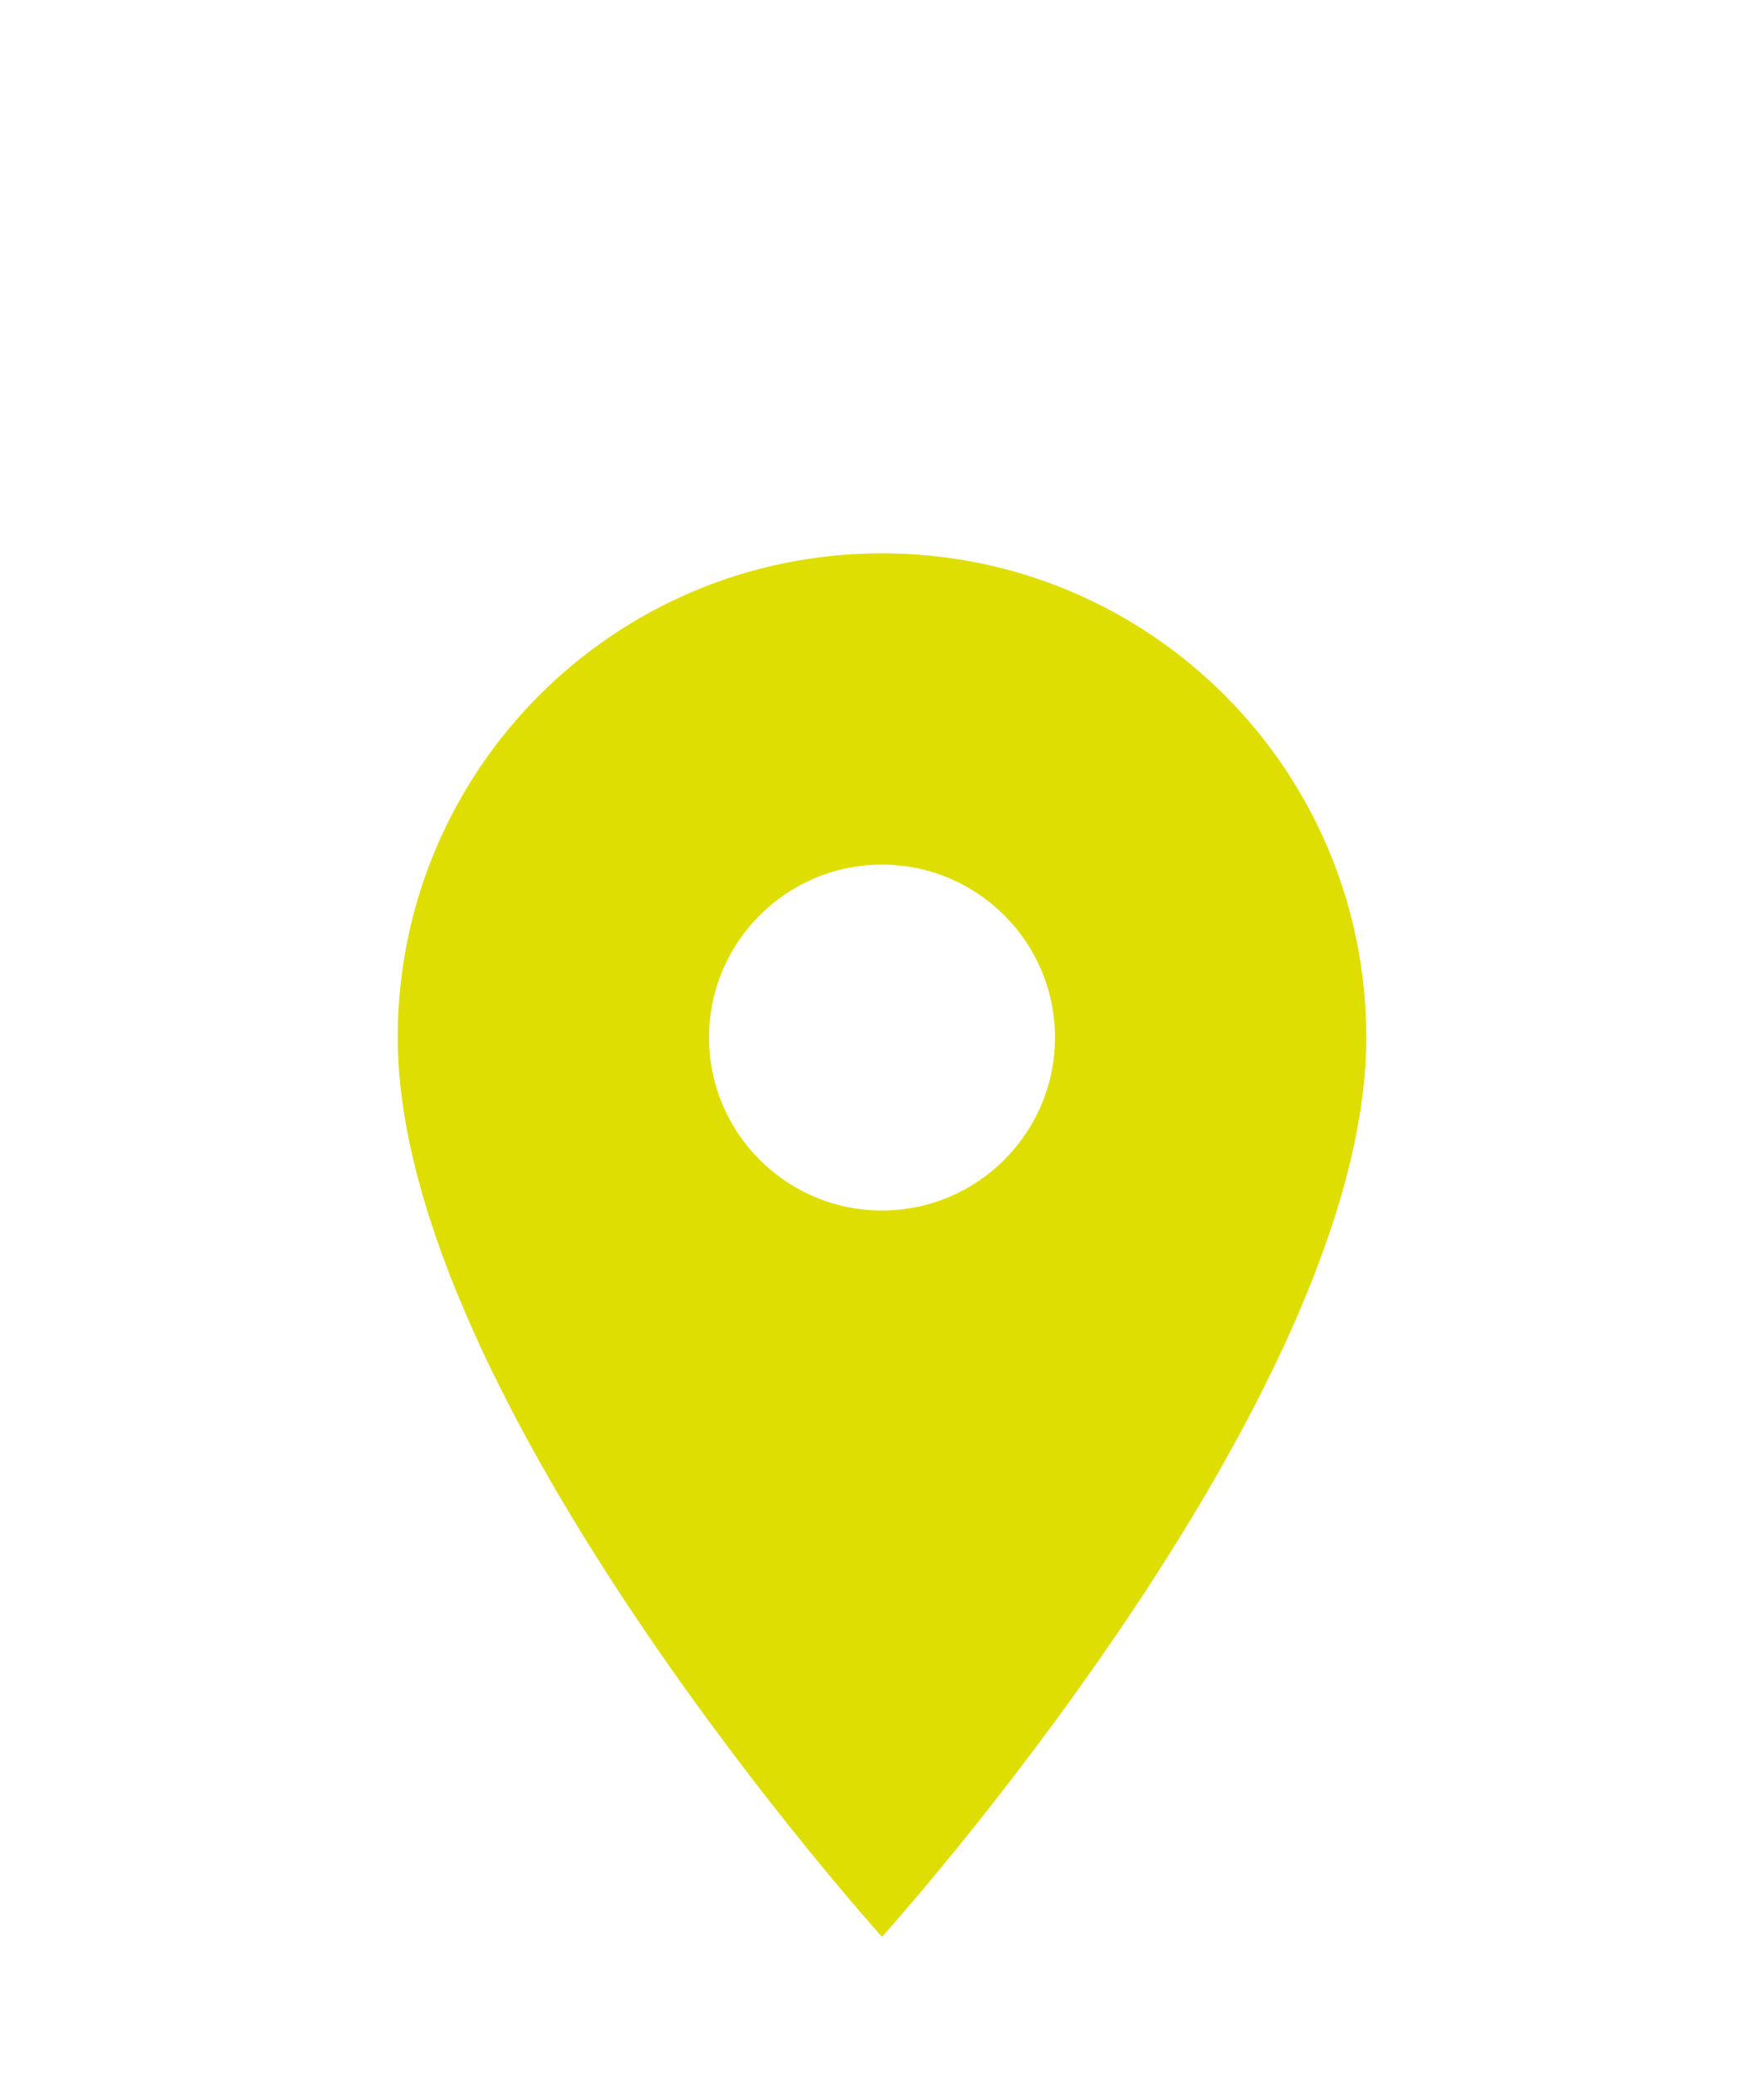<svg width="17" height="20" viewBox="0 0 17 20" fill="none" xmlns="http://www.w3.org/2000/svg">
<g clip-path="url(#clip0_1_301)">
<path d="M8.5 5.333C5.92 5.333 3.833 7.42 3.833 10C3.833 13.5 8.5 18.667 8.5 18.667C8.5 18.667 13.167 13.5 13.167 10C13.167 7.42 11.08 5.333 8.5 5.333ZM8.5 11.667C7.58 11.667 6.833 10.92 6.833 10C6.833 9.08 7.58 8.333 8.5 8.333C9.42 8.333 10.167 9.08 10.167 10C10.167 10.92 9.42 11.667 8.5 11.667Z" fill="#DFDE02"/>
</g>
<defs>
<clipPath id="clip0_1_301">
<rect width="16" height="16" fill="white" transform="translate(0.5 4)"/>
</clipPath>
</defs>
</svg>
